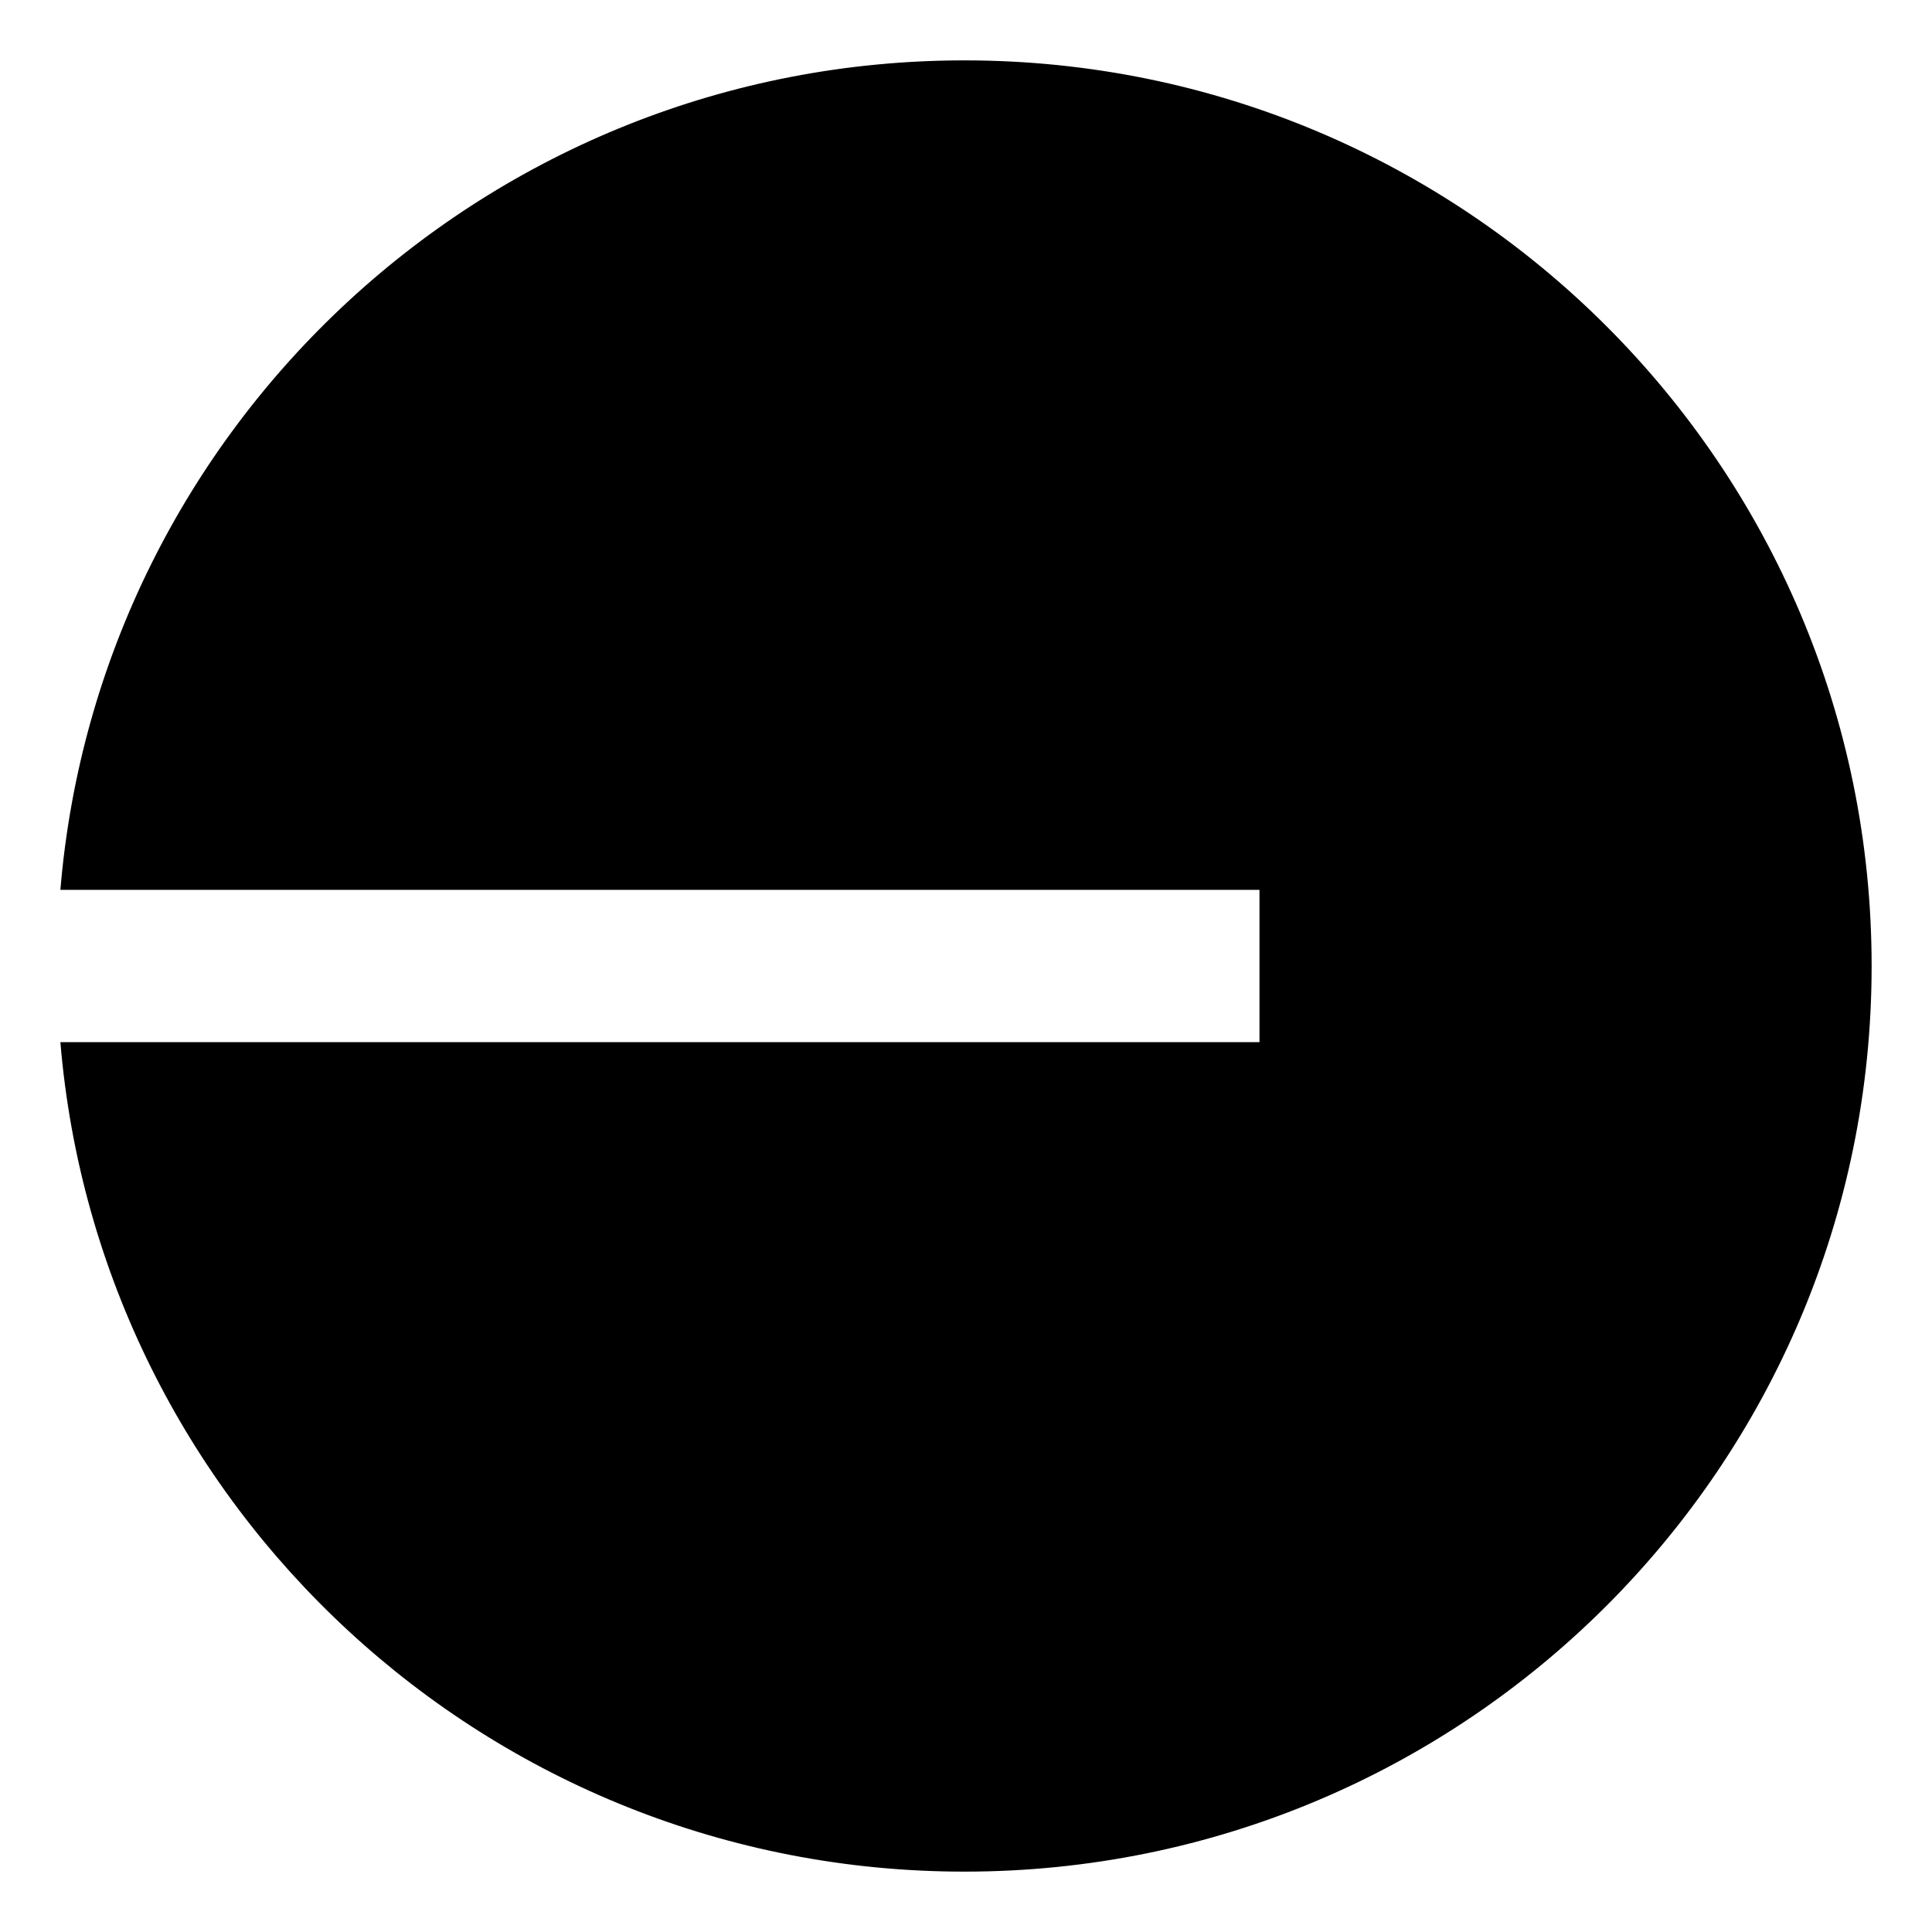 <svg width="32" height="32" viewBox="0 0 32 32" fill="#000" xmlns="http://www.w3.org/2000/svg"><path d="M15.974 31C24.273 31 31 24.284 31 16C31 7.716 24.273 1 15.974 1C8.1 1 1.641 7.045 1 14.739H20.861V17.261H1C1.641 24.955 8.1 31 15.974 31Z" /></svg>